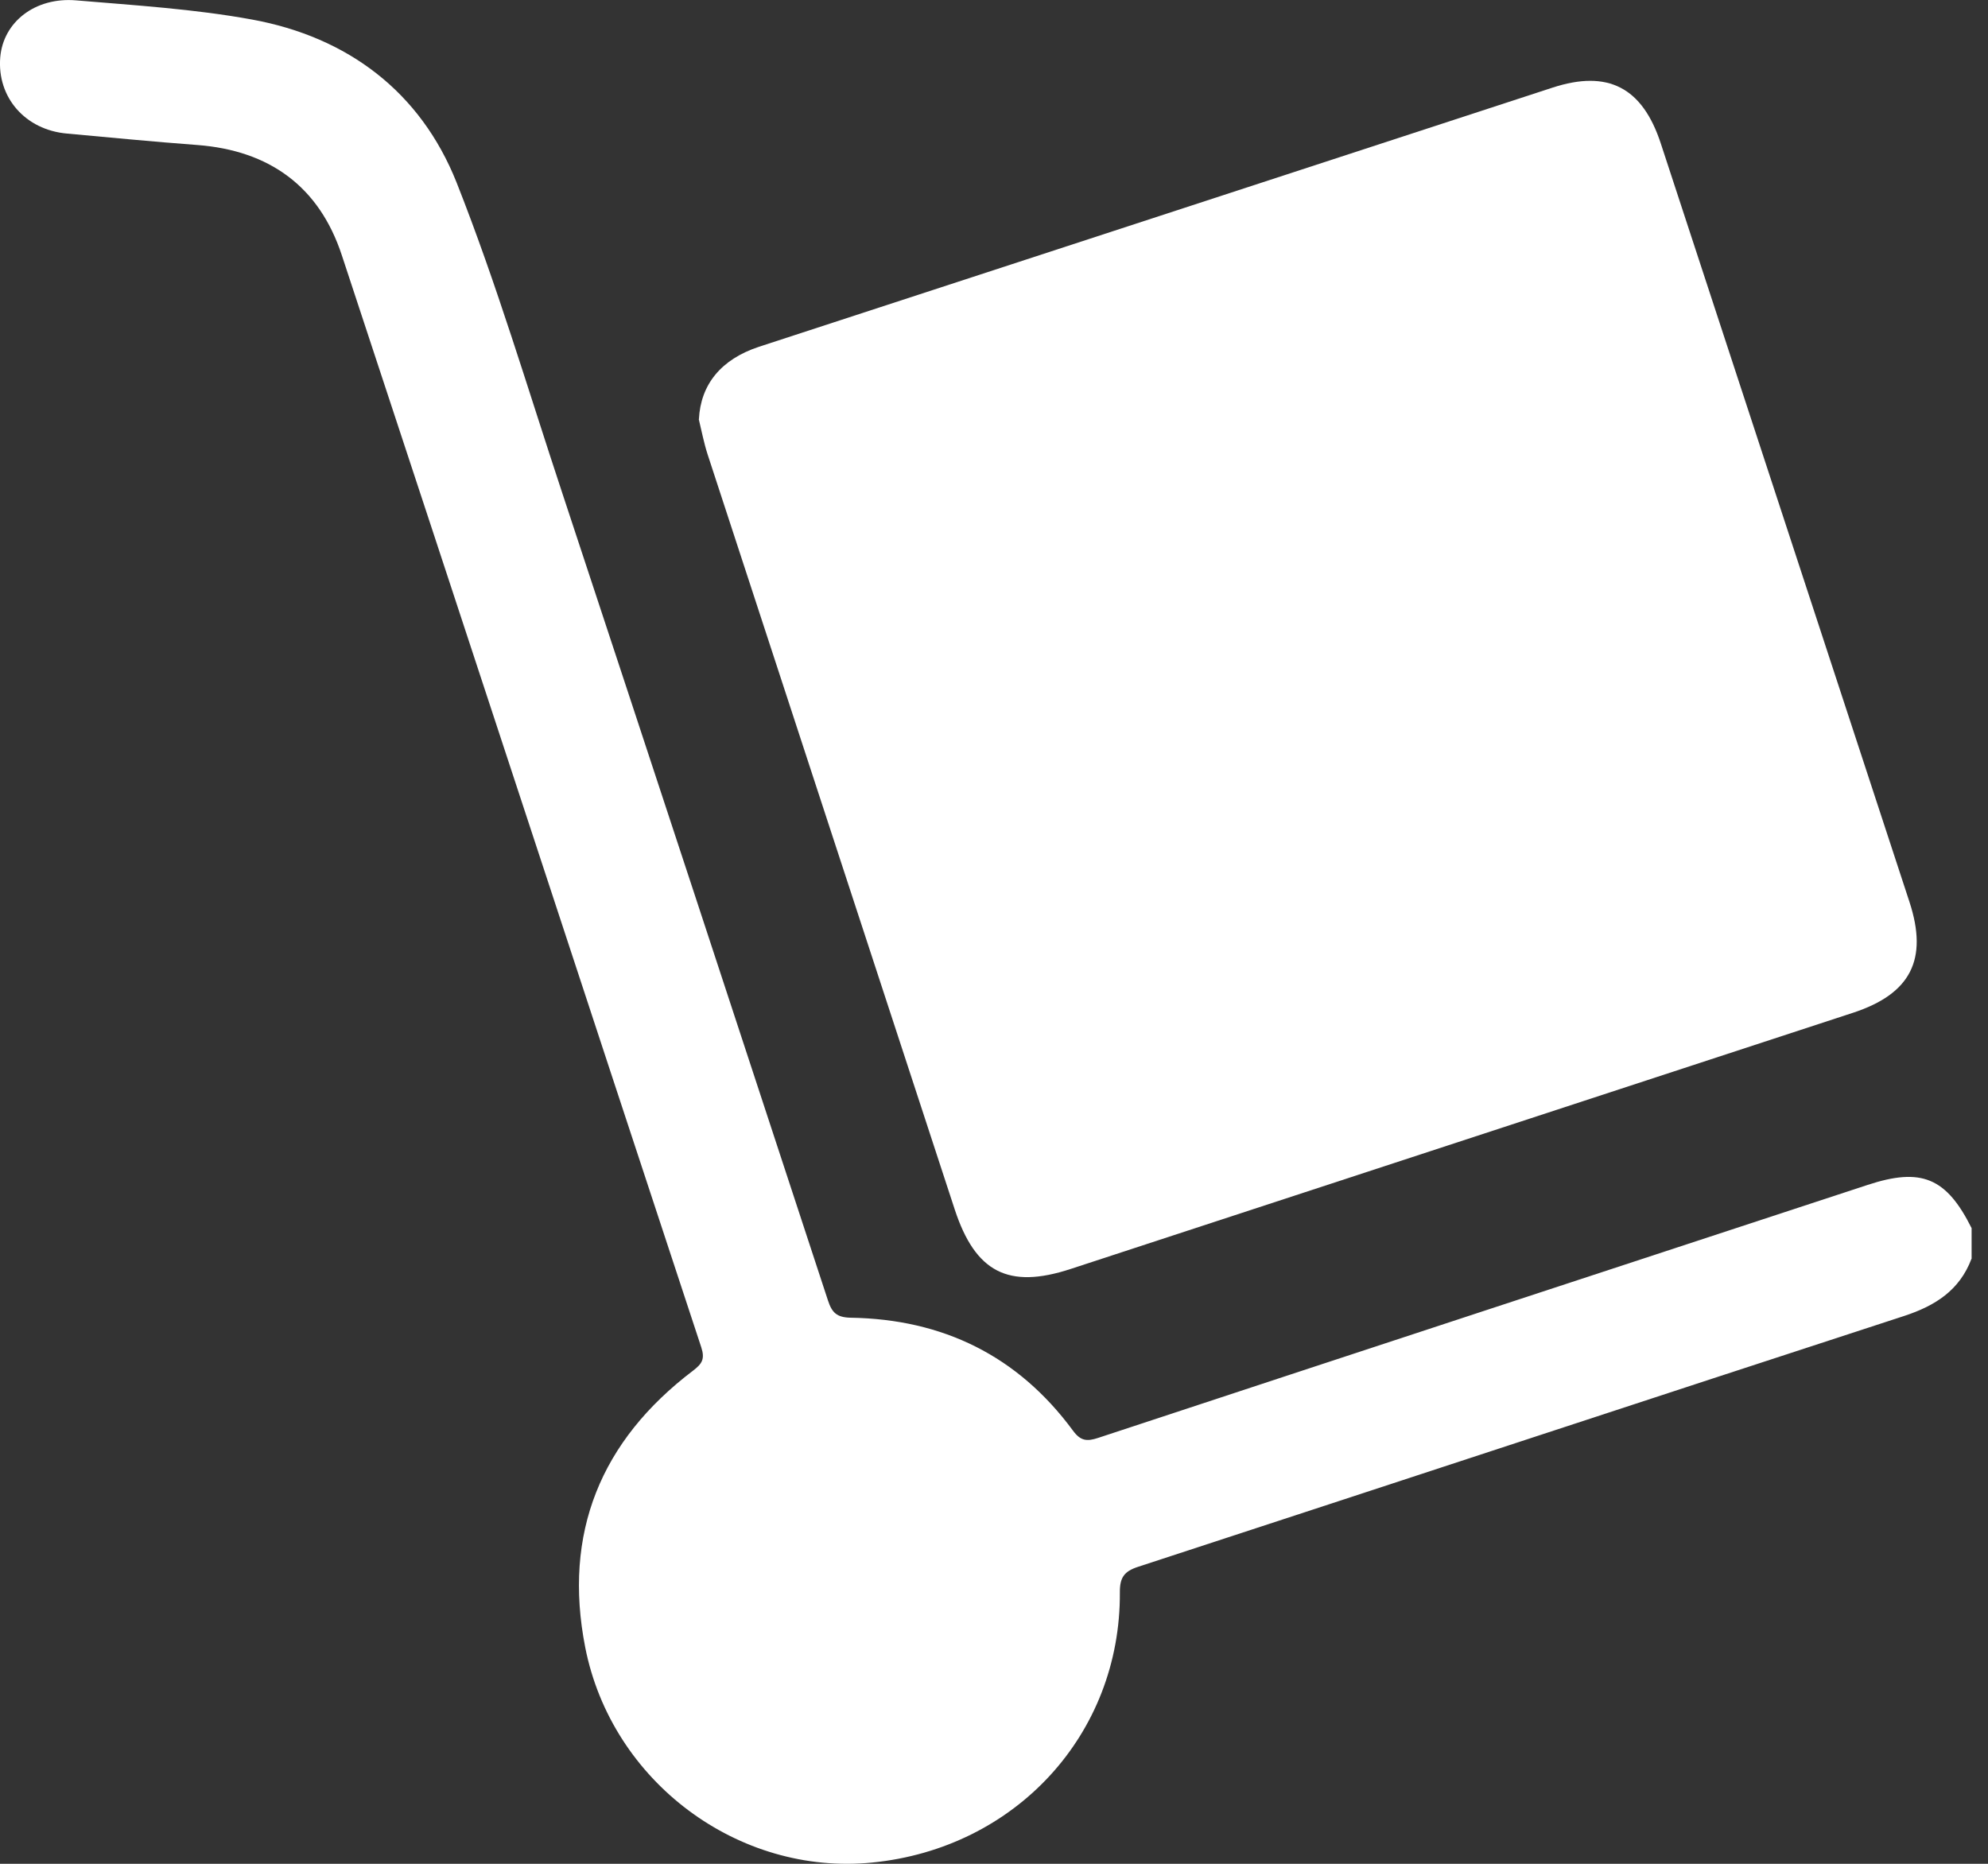 <svg width="16" height="15" viewBox="0 0 16 15" fill="none" xmlns="http://www.w3.org/2000/svg">
<rect x="0" y="0" width="16" height="15" fill="#333333" stroke="none"/>
<path d="M15.867 10.131C15.771 10.385 15.575 10.509 15.325 10.591C13.269 11.261 11.215 11.938 9.159 12.61C9.048 12.646 9.012 12.696 9.013 12.815C9.02 13.957 8.174 14.876 7.019 14.99C5.943 15.097 4.923 14.34 4.71 13.258C4.53 12.339 4.834 11.595 5.578 11.031C5.65 10.976 5.675 10.938 5.644 10.843C4.678 7.915 3.718 4.984 2.751 2.054C2.569 1.501 2.168 1.211 1.588 1.167C1.239 1.141 0.889 1.107 0.54 1.075C0.203 1.046 -0.025 0.783 0.002 0.461C0.026 0.177 0.283 -0.025 0.613 0.003C1.085 0.043 1.562 0.072 2.027 0.157C2.8 0.298 3.384 0.74 3.674 1.467C3.998 2.285 4.248 3.131 4.525 3.967C5.241 6.134 5.953 8.3 6.664 10.467C6.696 10.564 6.734 10.602 6.844 10.605C7.588 10.616 8.192 10.912 8.635 11.513C8.697 11.598 8.748 11.602 8.839 11.572C10.903 10.891 12.967 10.214 15.032 9.536C15.464 9.394 15.665 9.478 15.868 9.884V10.132L15.867 10.131Z" fill="white"/>
<path d="M5.625 3.374C5.639 3.095 5.802 2.892 6.108 2.791C6.823 2.557 7.537 2.325 8.252 2.091C9.666 1.629 11.081 1.167 12.496 0.705C12.941 0.56 13.218 0.703 13.366 1.153C14.033 3.187 14.701 5.223 15.368 7.259C15.52 7.723 15.377 7.999 14.913 8.151C12.814 8.838 10.715 9.526 8.616 10.213C8.115 10.377 7.85 10.239 7.684 9.734C7.021 7.708 6.357 5.683 5.695 3.657C5.665 3.564 5.647 3.469 5.624 3.374H5.625Z" fill="white"/>
</svg>
